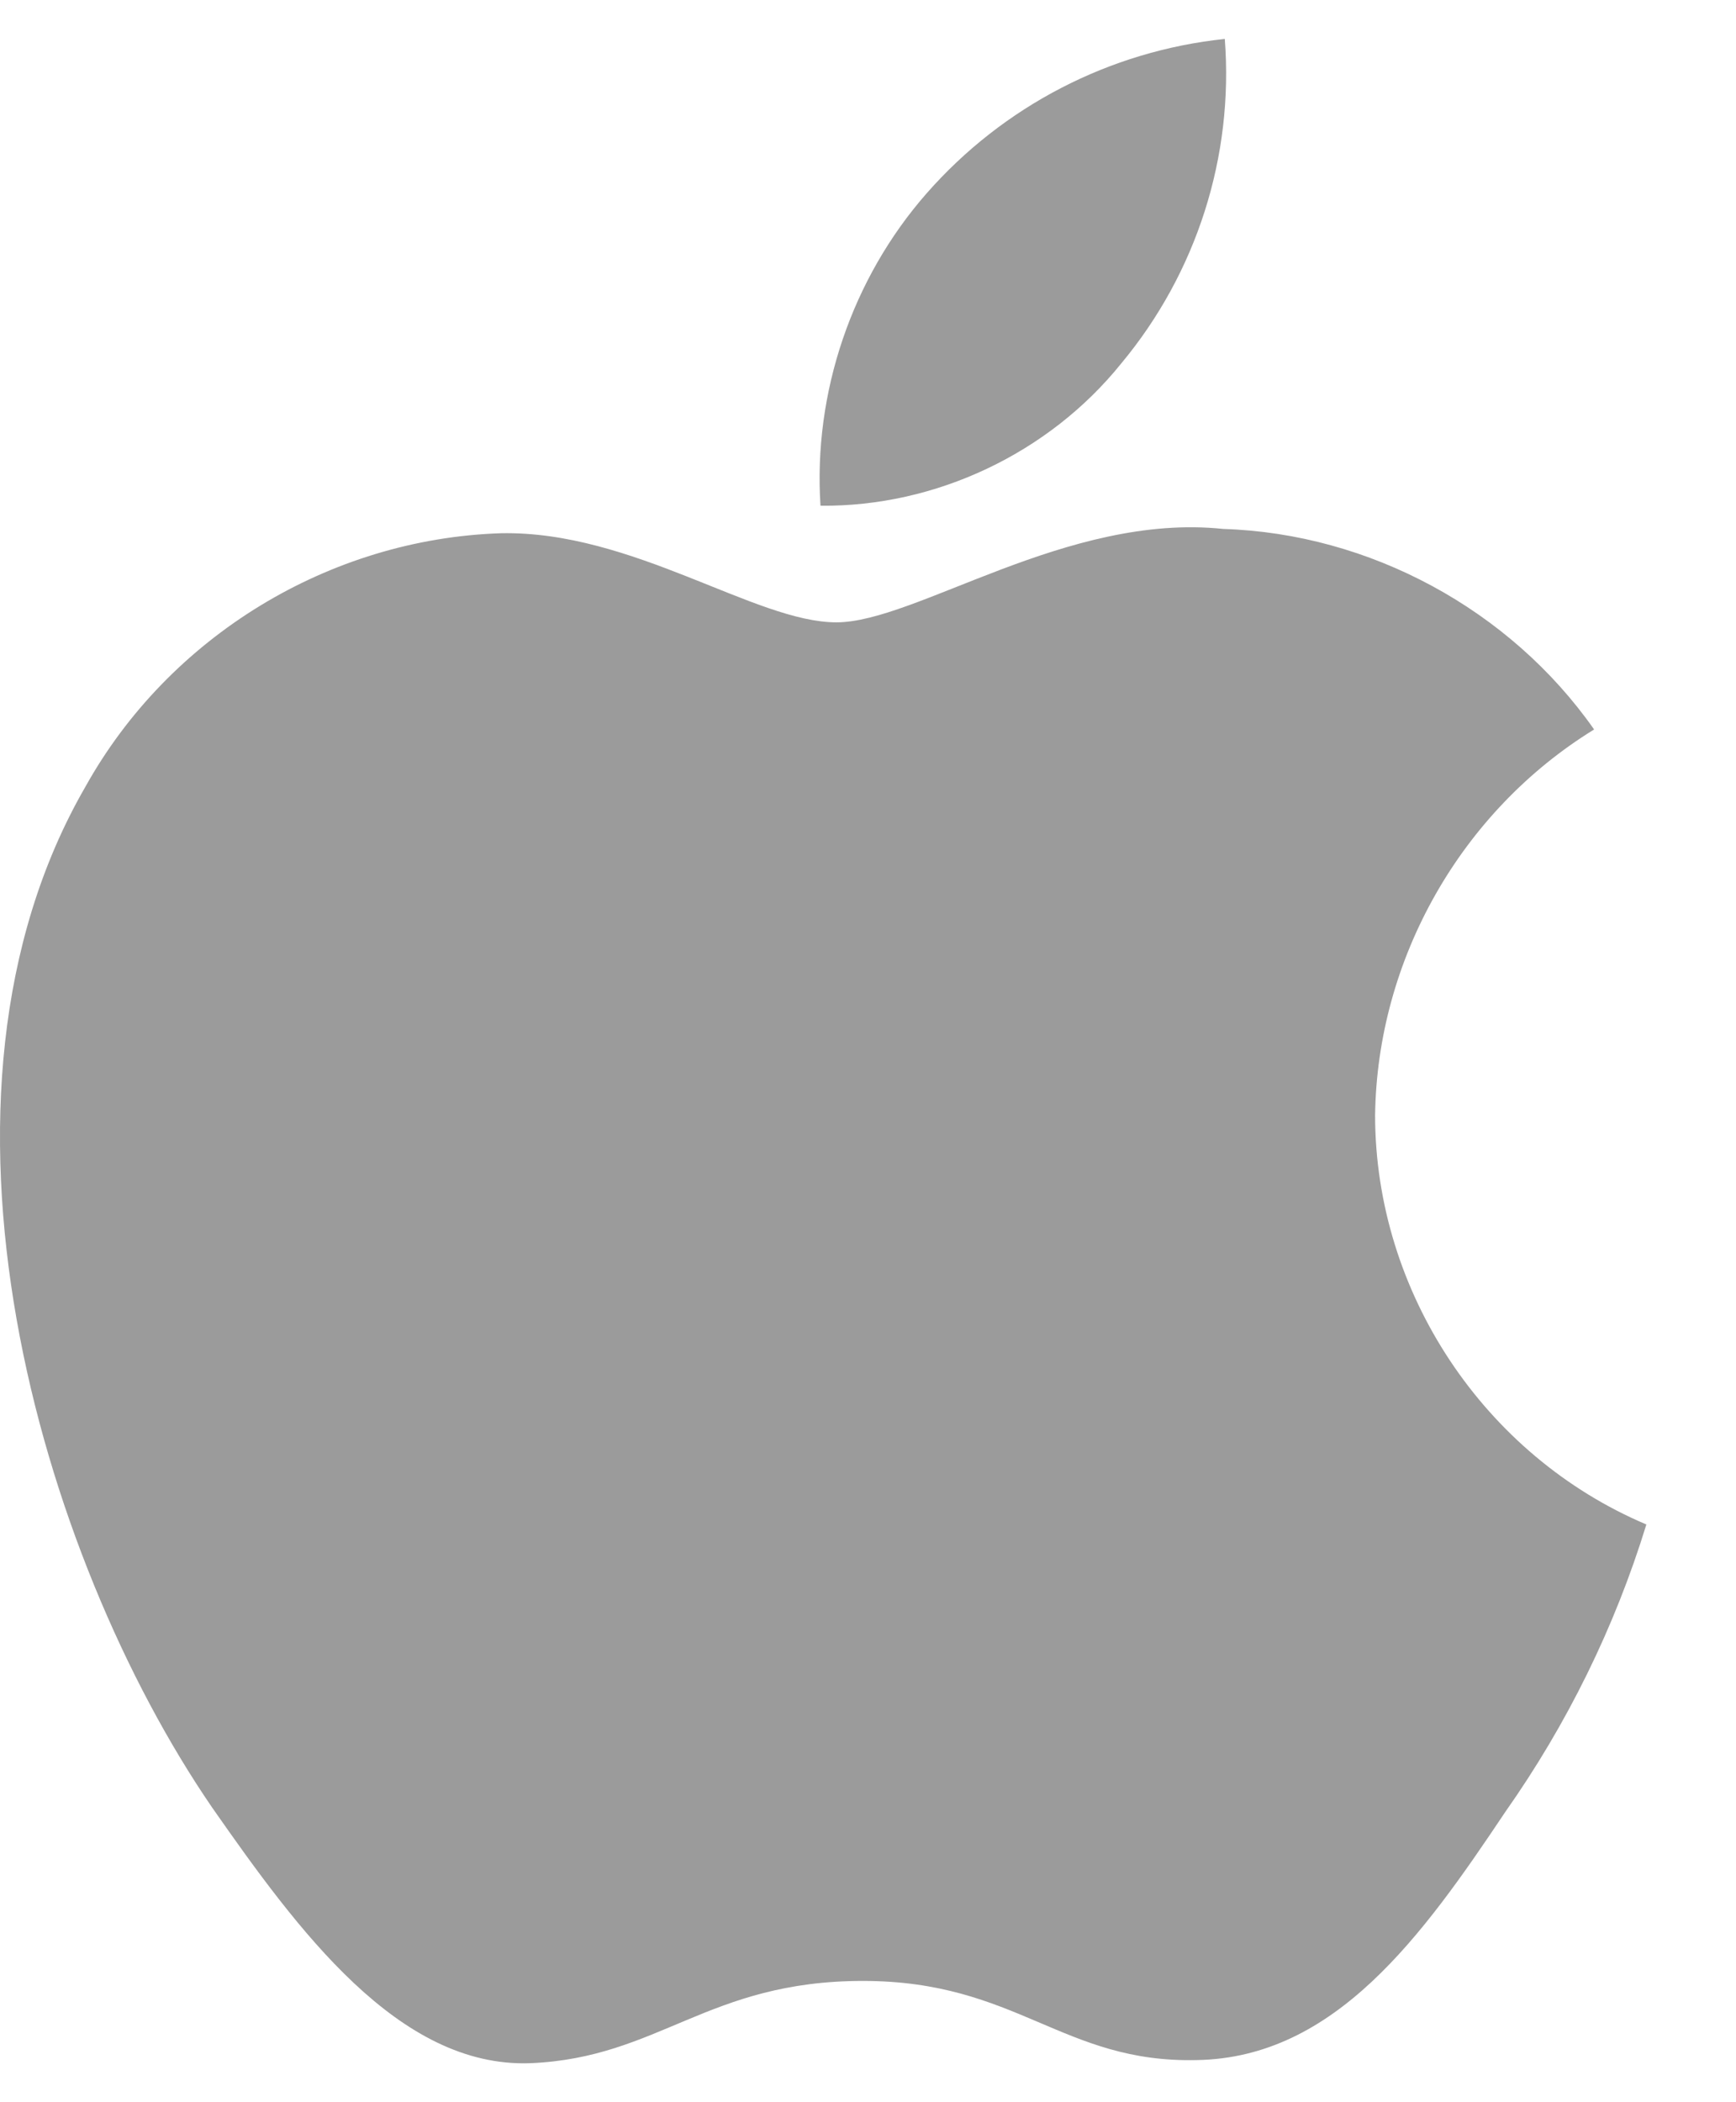 <svg width="19" height="23" viewBox="0 0 19 23" fill="none" xmlns="http://www.w3.org/2000/svg">
<g id="Apple logo">
<path d="M15.05 12.204C15.072 10.495 15.99 8.877 17.447 7.981C16.528 6.669 14.989 5.837 13.388 5.787C11.68 5.607 10.024 6.809 9.154 6.809C8.266 6.809 6.926 5.805 5.483 5.834C3.603 5.895 1.849 6.964 0.934 8.609C-1.033 12.014 0.434 17.02 2.319 19.772C3.261 21.12 4.363 22.626 5.805 22.573C7.216 22.514 7.742 21.673 9.445 21.673C11.132 21.673 11.627 22.573 13.098 22.539C14.611 22.514 15.565 21.185 16.475 19.824C17.152 18.863 17.674 17.802 18.019 16.679C16.24 15.926 15.052 14.136 15.05 12.204Z" fill="#9B9B9B"/>
<path d="M12.272 3.976C13.097 2.985 13.504 1.712 13.405 0.426C12.144 0.558 10.98 1.161 10.143 2.114C9.325 3.045 8.899 4.296 8.98 5.533C10.241 5.546 11.481 4.959 12.272 3.976Z" fill="#9B9B9B"/>
</g>
</svg>
